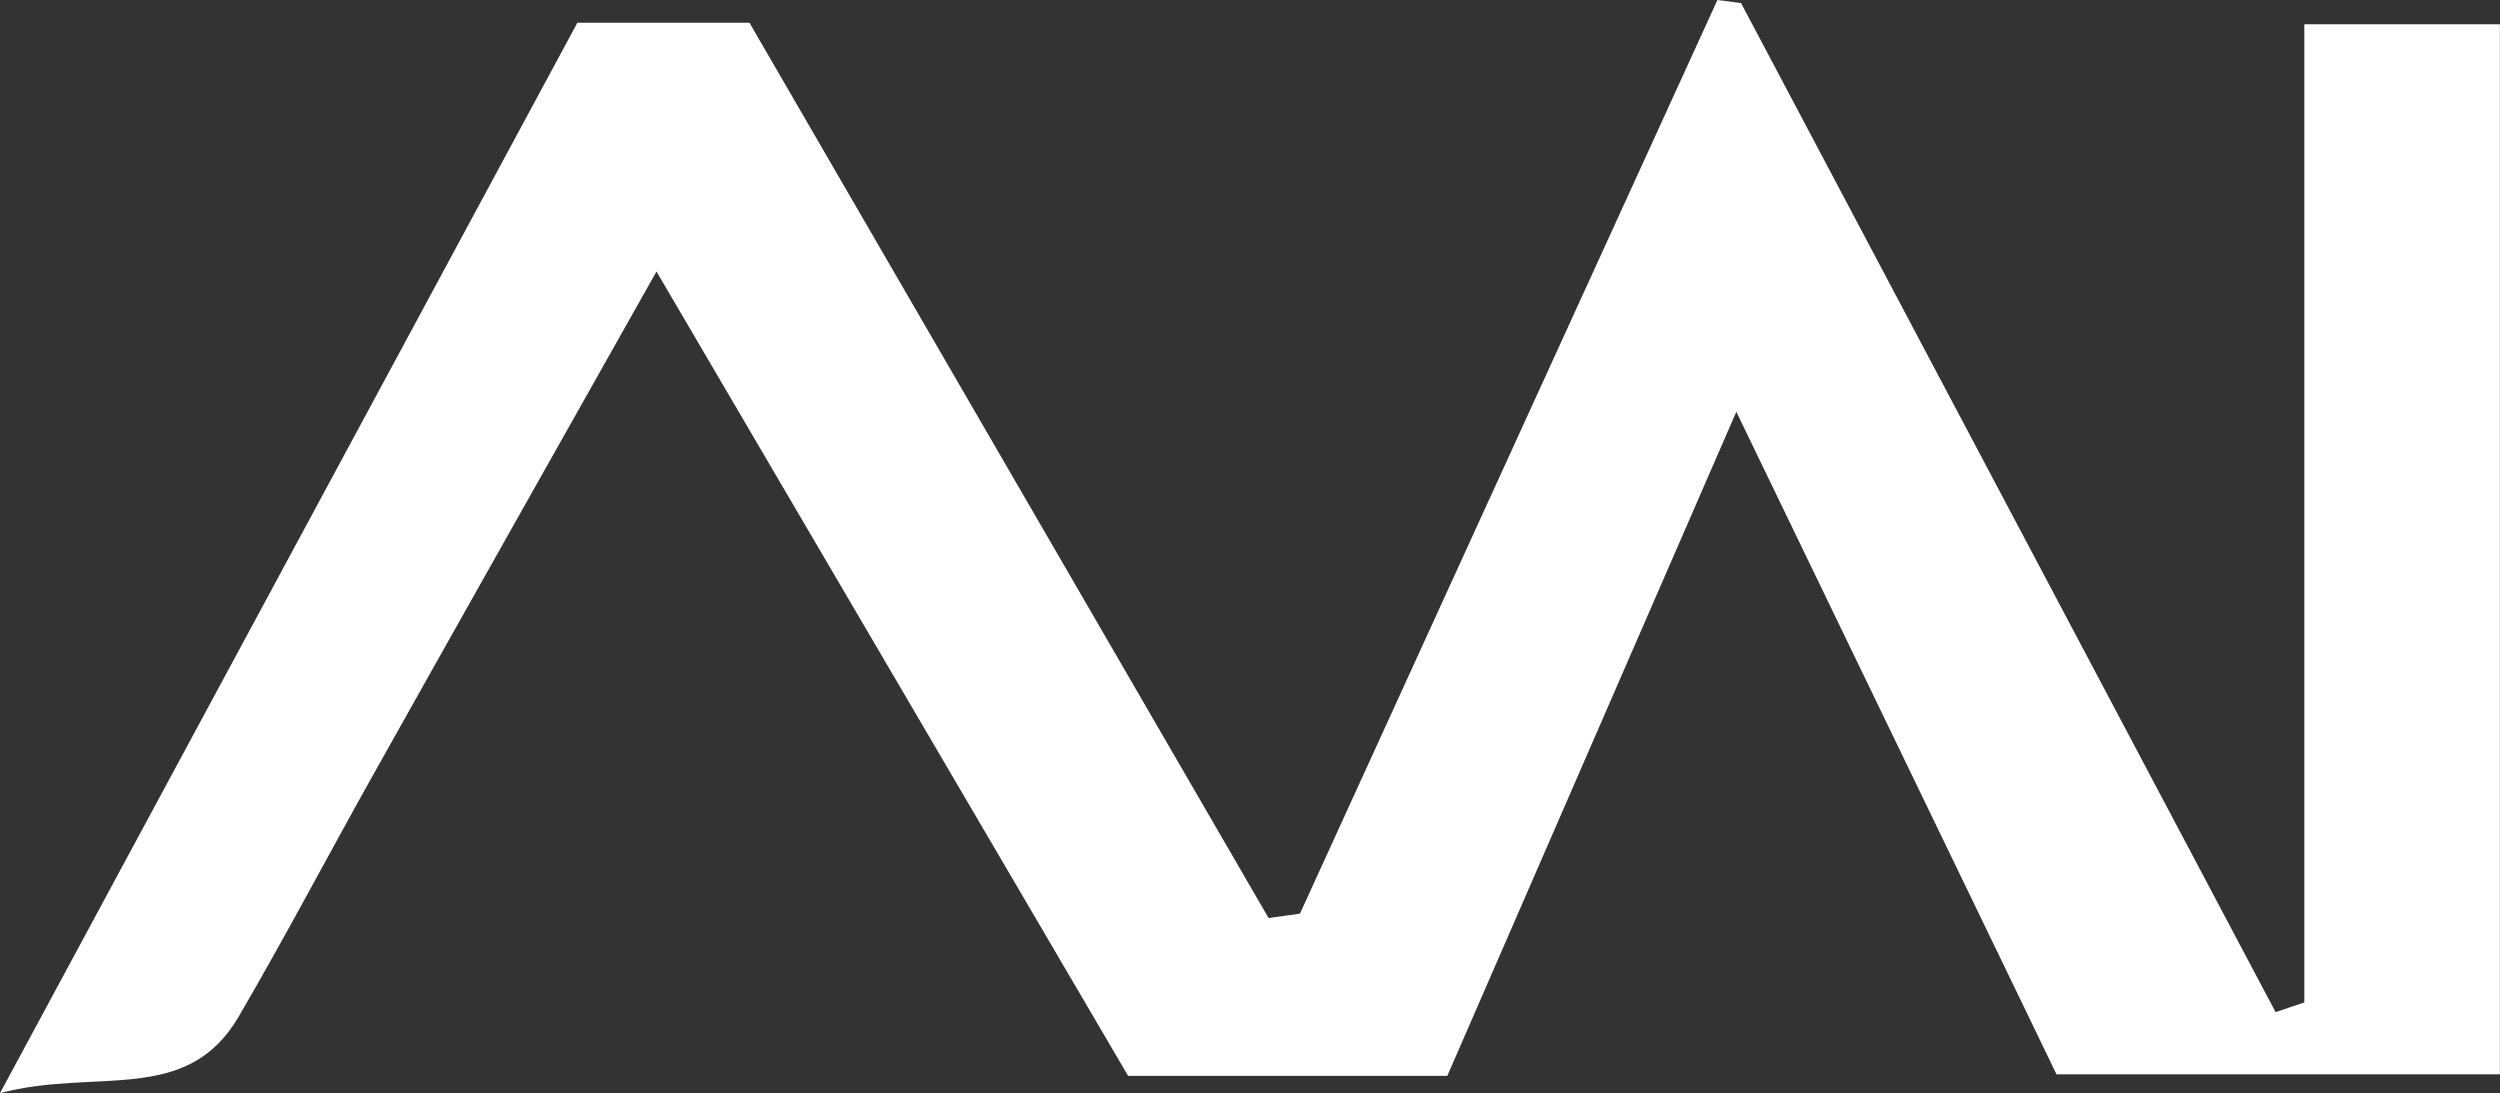 <?xml version="1.0" encoding="UTF-8"?>
<svg id="_레이어_2" data-name="레이어 2" xmlns="http://www.w3.org/2000/svg" viewBox="0 0 228.7 100">
  <rect x="0" y="0" width="228.7" height="100" fill="#333333" stroke="none"/>
  <defs>
    <style>
      .cls-1 {
        fill: #fff;
        stroke-width: 0px;
      }
    </style>
  </defs>
  <g id="_레이어_1-2" data-name="레이어 1">
    <path class="cls-1" d="M60.06,24.83c-9.26,16.44-17.56,31.14-25.81,45.85-4.16,7.42-8.12,14.96-12.41,22.31-4.75,8.15-13.04,4.68-21.84,7.01C18.15,66.36,35.33,34.51,52.82,2.08h15.74c15.64,26.97,31.57,54.44,47.49,81.9.96-.13,1.92-.27,2.87-.4,12.73-27.86,25.46-55.72,38.19-83.58.72.09,1.44.19,2.16.28,16.3,30.77,32.6,61.54,48.9,92.31.88-.3,1.76-.59,2.63-.89V2.22h17.89v96.06h-40.56c-9.63-19.93-19.09-39.51-29.29-60.61-9.44,21.69-18.08,41.54-26.44,60.75h-29.2c-14.36-24.49-28.26-48.19-43.15-73.59Z"/>
  </g>
</svg>